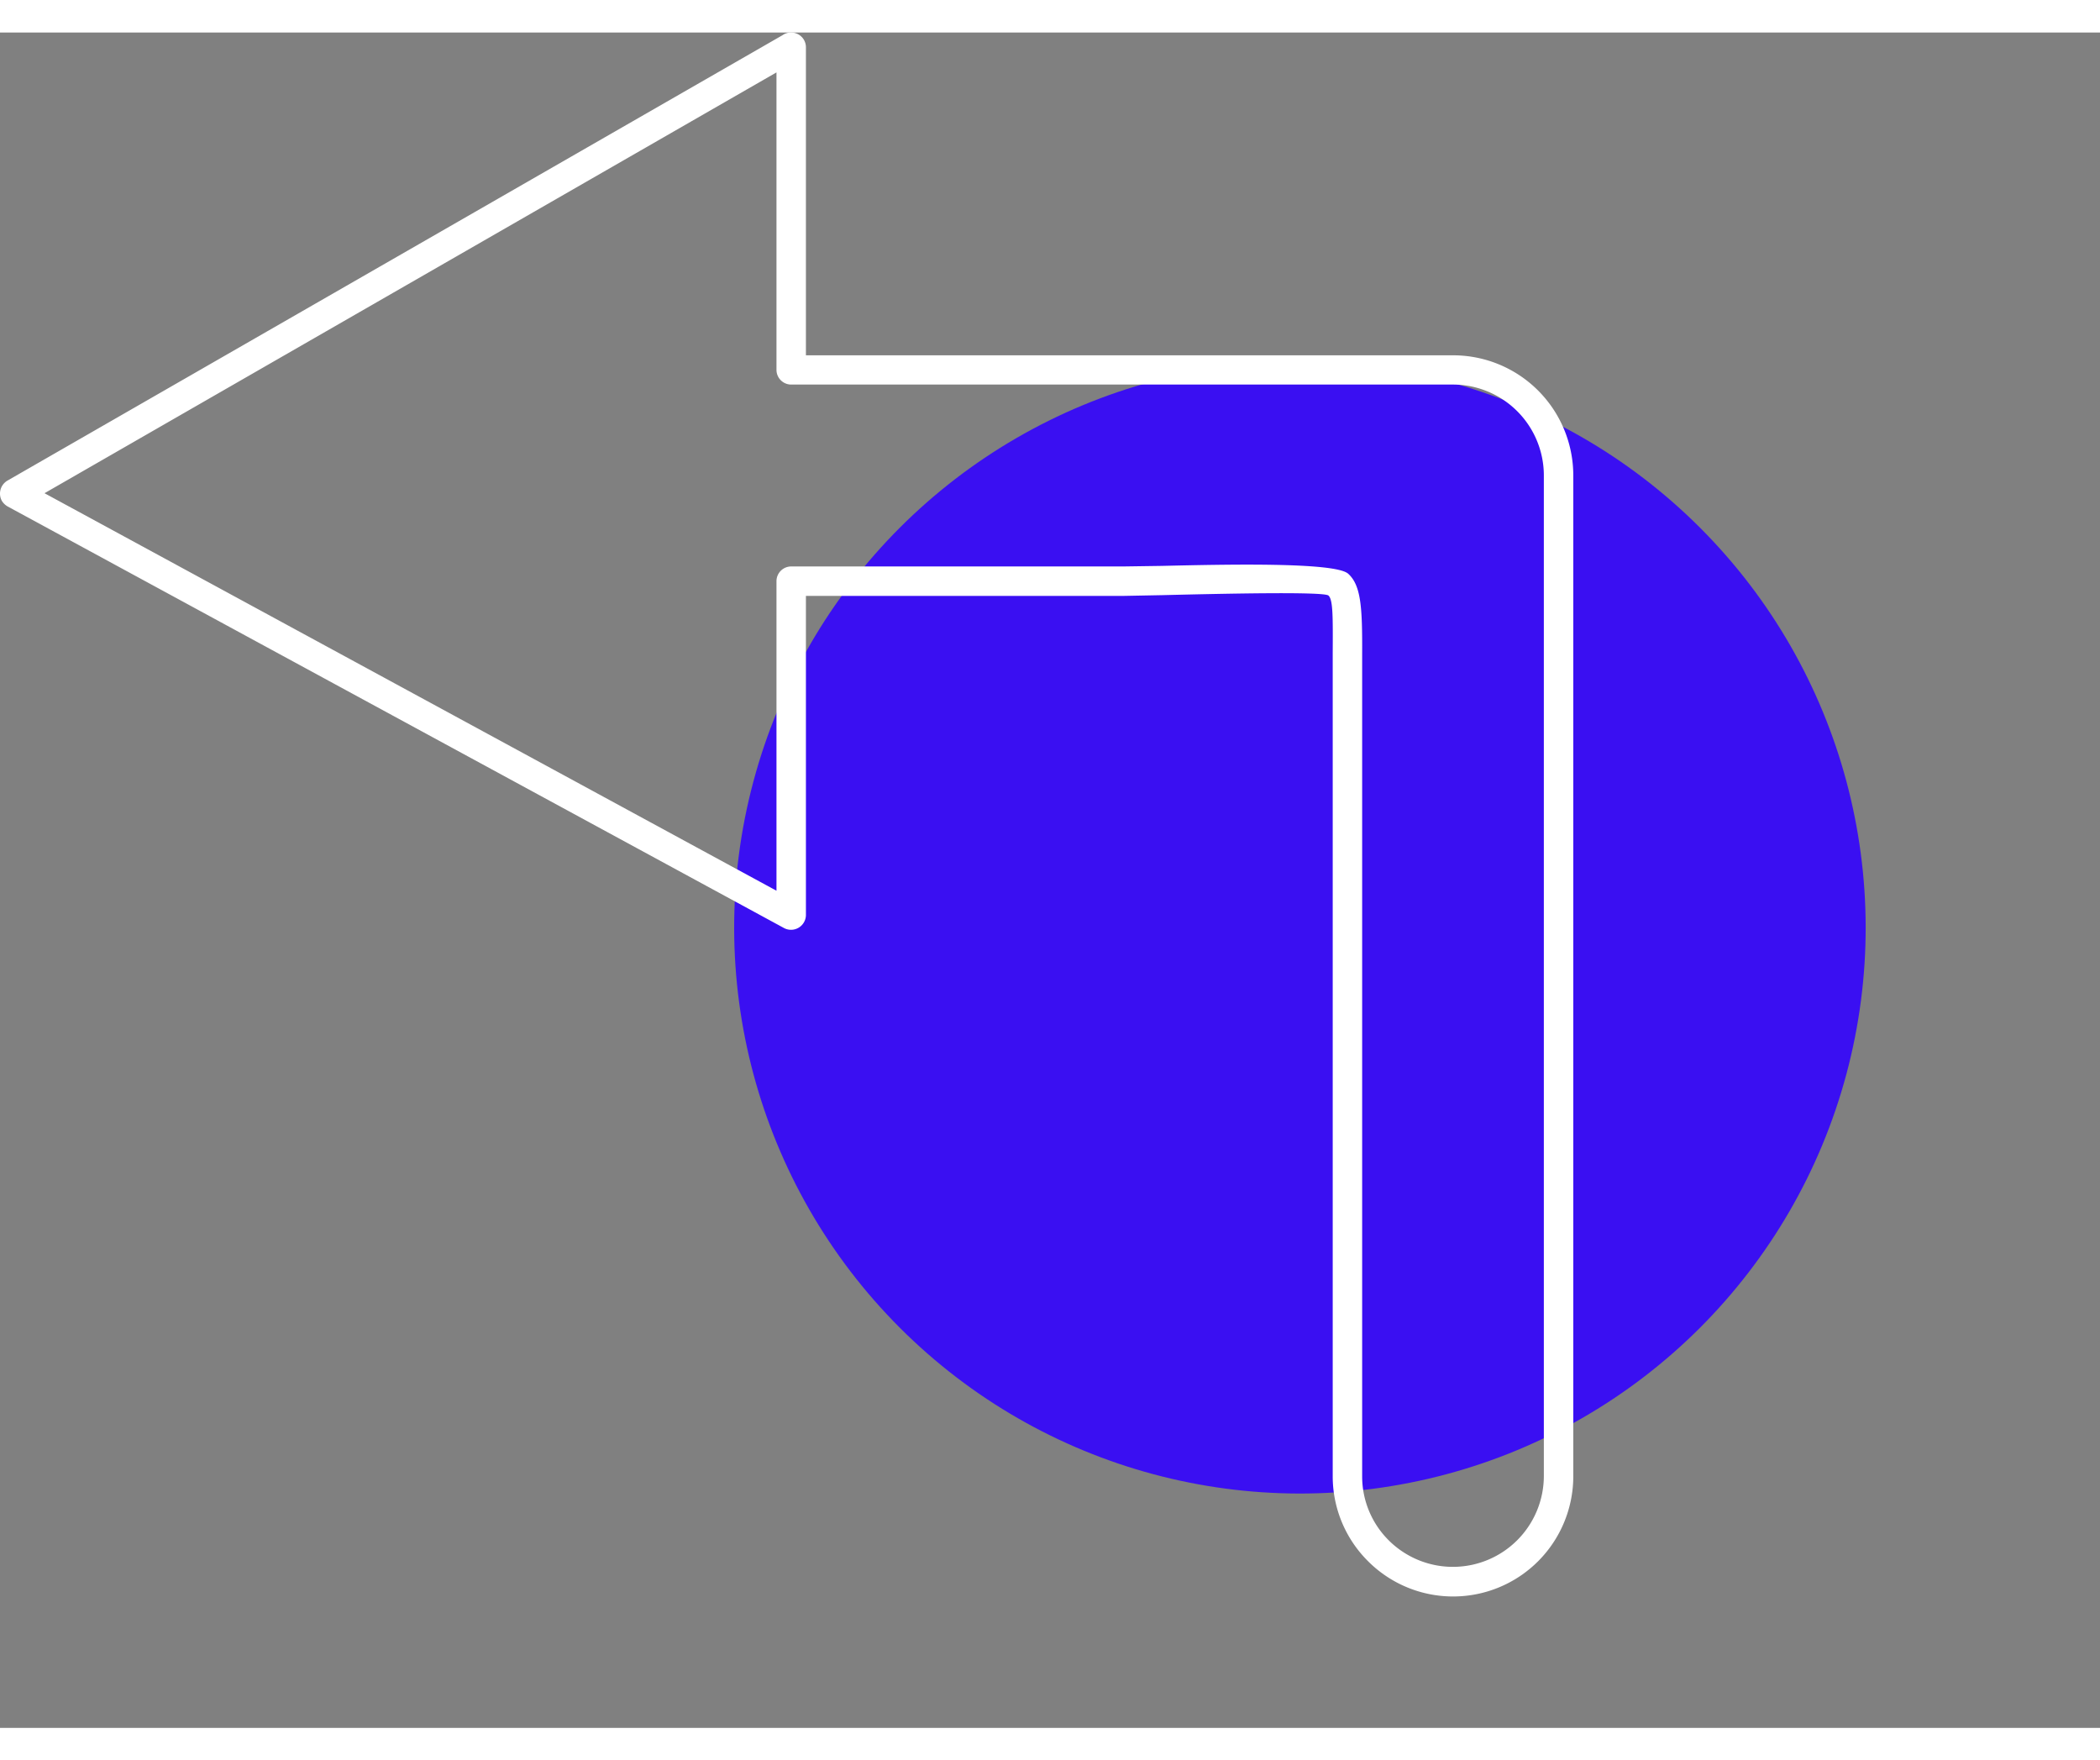 <svg xmlns="http://www.w3.org/2000/svg" width="1001.2" height="839.2" viewBox="0.01 -0.001 1126.946 909.702" style=""><rect x="0.01" y="-0.001" width="1126.946" height="909.702" fill="#808080" stroke="none"/><g><g data-name="Слой 2"><g data-name="Слой 9"><g data-name="newarrow53 206689168"><circle cx="697.6" cy="480.3" r="303.6" transform="rotate(-45 697.656 480.322)" fill="#3a0ff2"></circle><path d="M602.8 302.3H432.5v171.4a8 8 0 0 1-11.6 6.9L4.1 254.3a8.9 8.9 0 0 1-3.1-3 8.1 8.1 0 0 1 2.9-10.8L420 1.4a7.7 7.7 0 0 1 4.4-1.4h.1a7.9 7.9 0 0 1 8 7.8v165.4h347.3a64.5 64.5 0 0 1 64.5 64.5v537a64.5 64.5 0 0 1-109.7 46l-.4-.4a64.2 64.2 0 0 1-19-45.6V333.5c.1-19.9.2-29.2-2.3-31.4s-57.1-1-89.3-.2zm-186.1-5.8v-2.1a7.9 7.9 0 0 1 7.9-7.9h178.2l20.6-.3c34.5-.8 93.1-2.1 100.1 4.2s7.6 18.5 7.5 43.1v441.2a48.3 48.3 0 0 0 14.3 34.4l.4.4a48.8 48.8 0 0 0 82.8-34.8v-537a48.8 48.8 0 0 0-48.7-48.8H424.6a7.9 7.9 0 0 1-7.9-7.8V21.4L23.9 247.2l392.8 213.3z" fill="#fff"></path></g></g></g></g></svg>